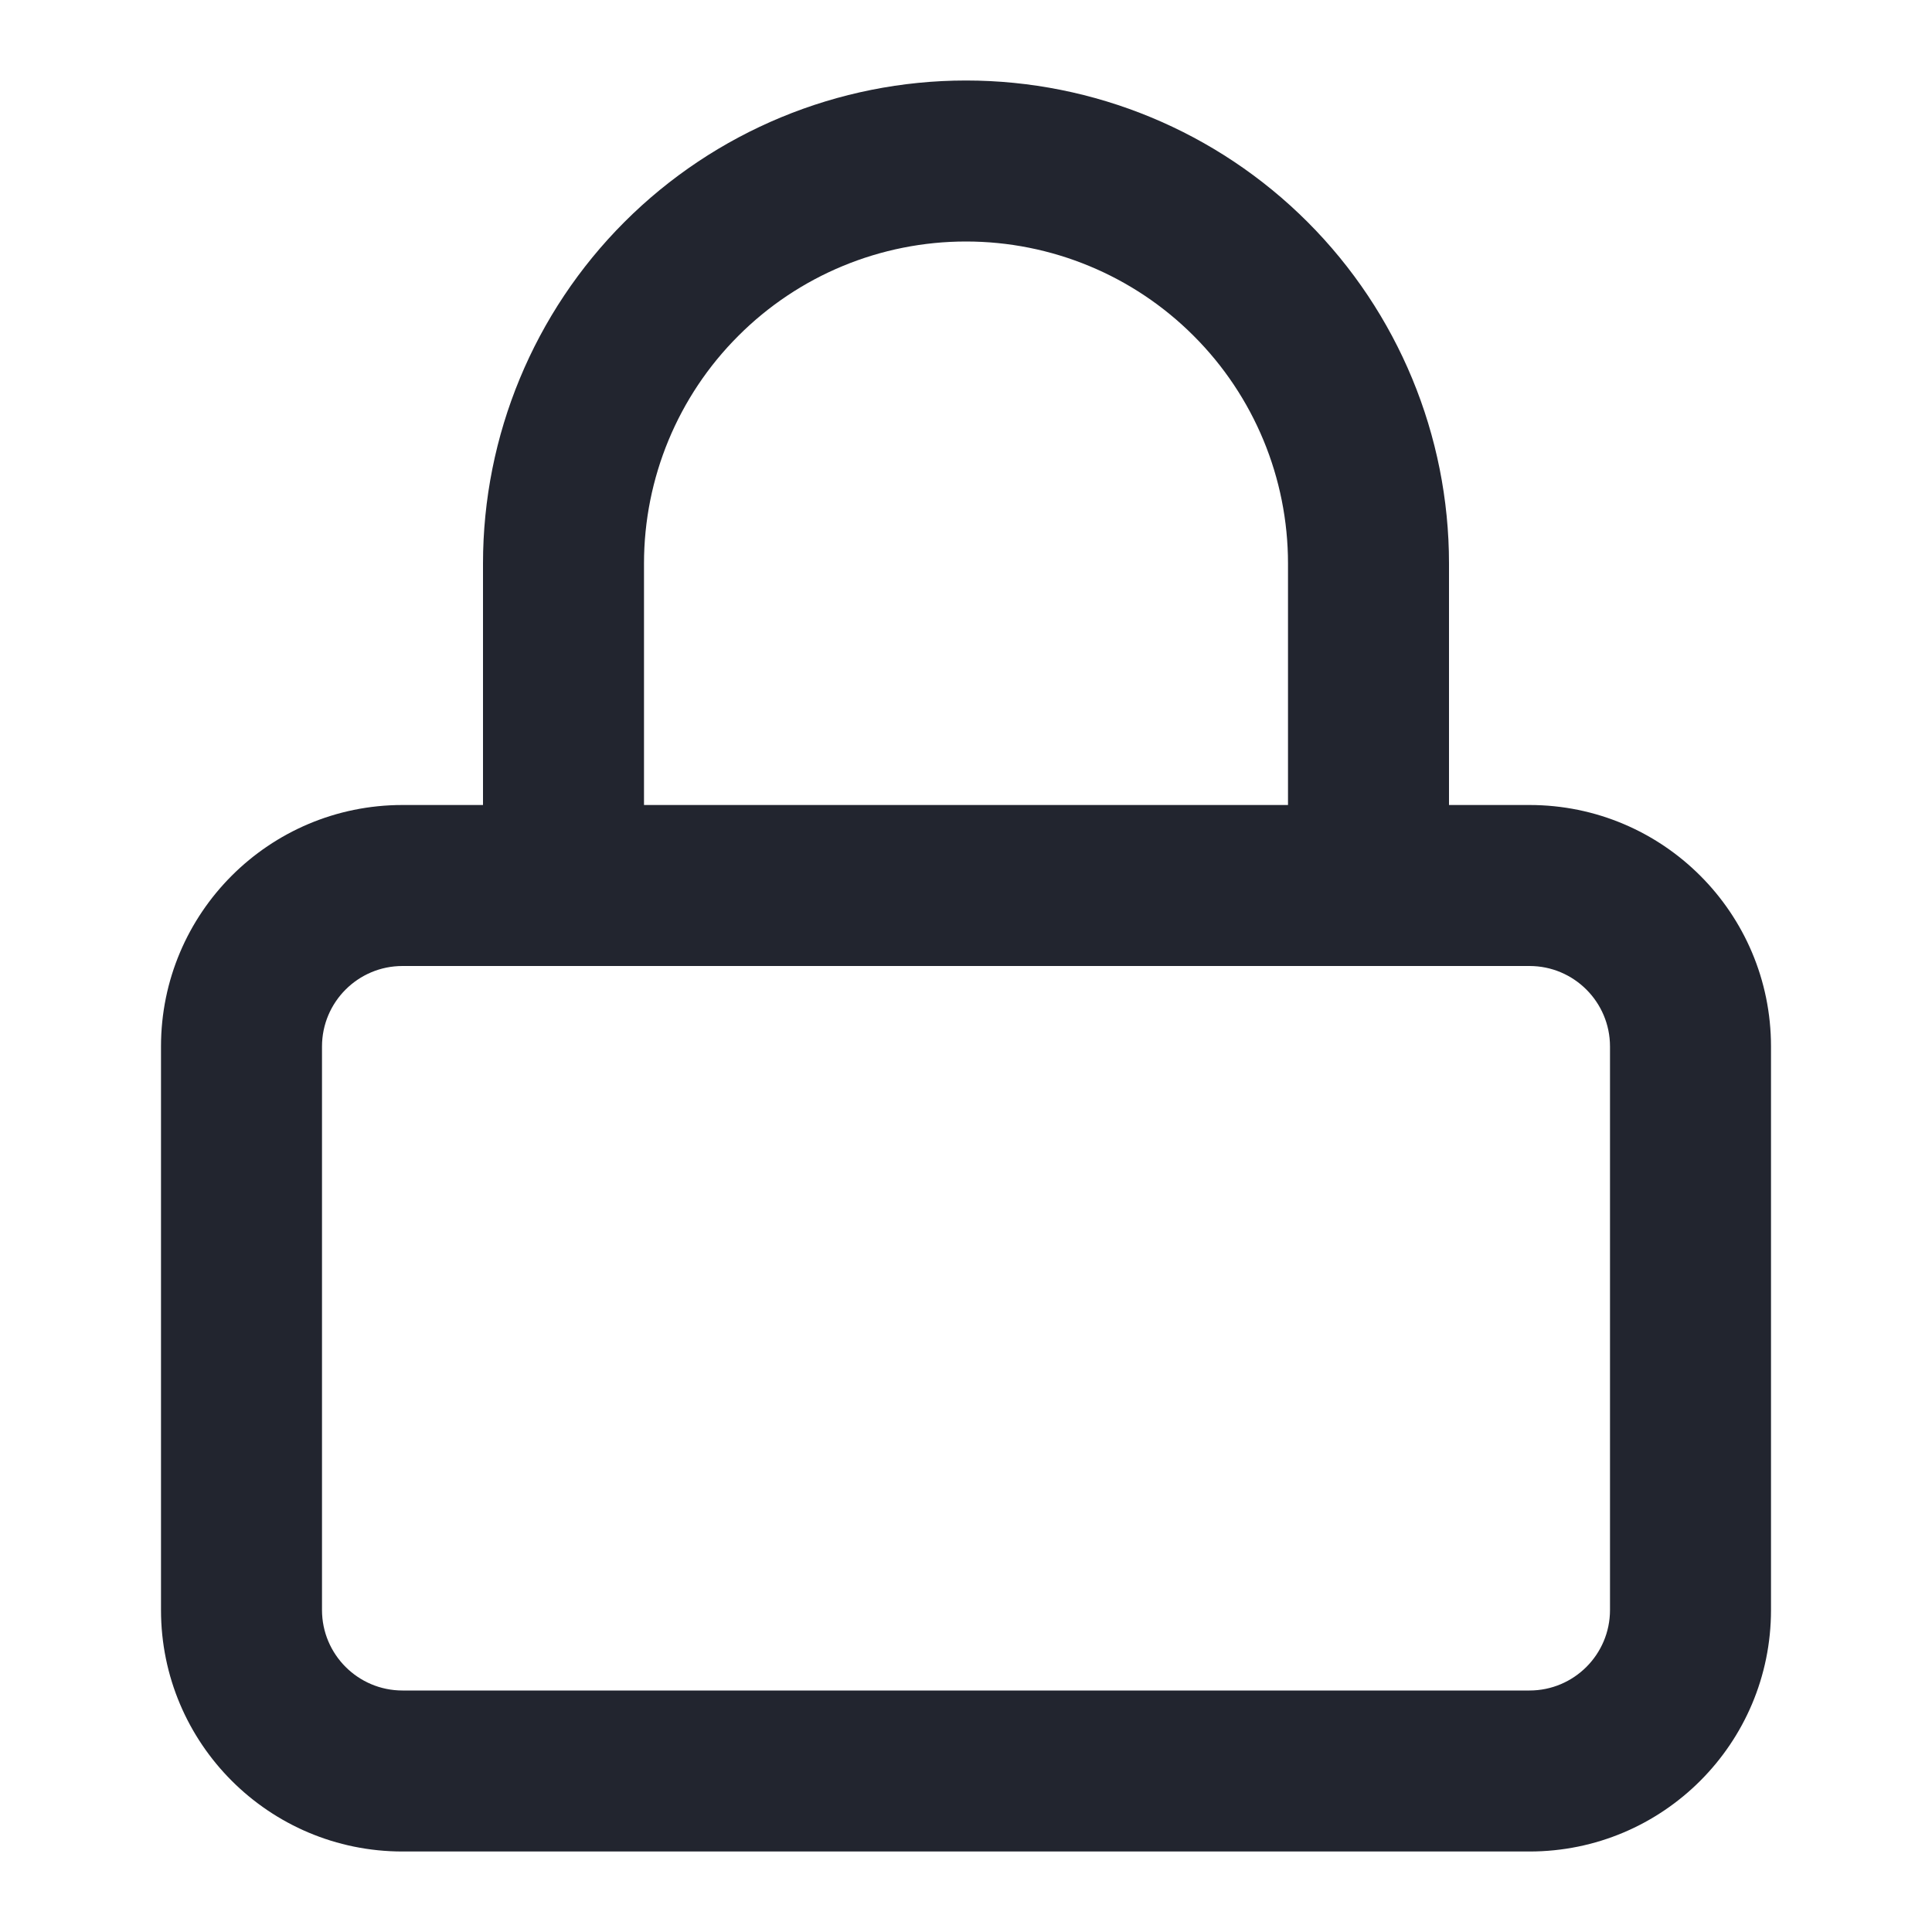 <svg width="18" height="18" viewBox="0 0 18 18" fill="none" xmlns="http://www.w3.org/2000/svg">
<path fill-rule="evenodd" clip-rule="evenodd" d="M3.75 9C3.336 9 3 9.336 3 9.75V15C3 15.414 3.336 15.75 3.75 15.75H14.25C14.664 15.75 15 15.414 15 15V9.75C15 9.336 14.664 9 14.25 9H3.75ZM1.5 9.75C1.5 8.507 2.507 7.5 3.75 7.5H14.25C15.493 7.5 16.5 8.507 16.5 9.75V15C16.5 16.243 15.493 17.25 14.25 17.25H3.75C2.507 17.25 1.5 16.243 1.5 15V9.75Z" fill="#22252F"/>
<path fill-rule="evenodd" clip-rule="evenodd" d="M9 2.25C8.204 2.25 7.441 2.566 6.879 3.129C6.316 3.691 6 4.454 6 5.25V8.25C6 8.664 5.664 9 5.25 9C4.836 9 4.5 8.664 4.5 8.25V5.25C4.5 4.057 4.974 2.912 5.818 2.068C6.662 1.224 7.807 0.75 9 0.75C10.194 0.75 11.338 1.224 12.182 2.068C13.026 2.912 13.5 4.057 13.5 5.25V8.25C13.5 8.664 13.164 9 12.75 9C12.336 9 12 8.664 12 8.25V5.25C12 4.454 11.684 3.691 11.121 3.129C10.559 2.566 9.796 2.25 9 2.25Z" fill="#22252F"/>
</svg>
